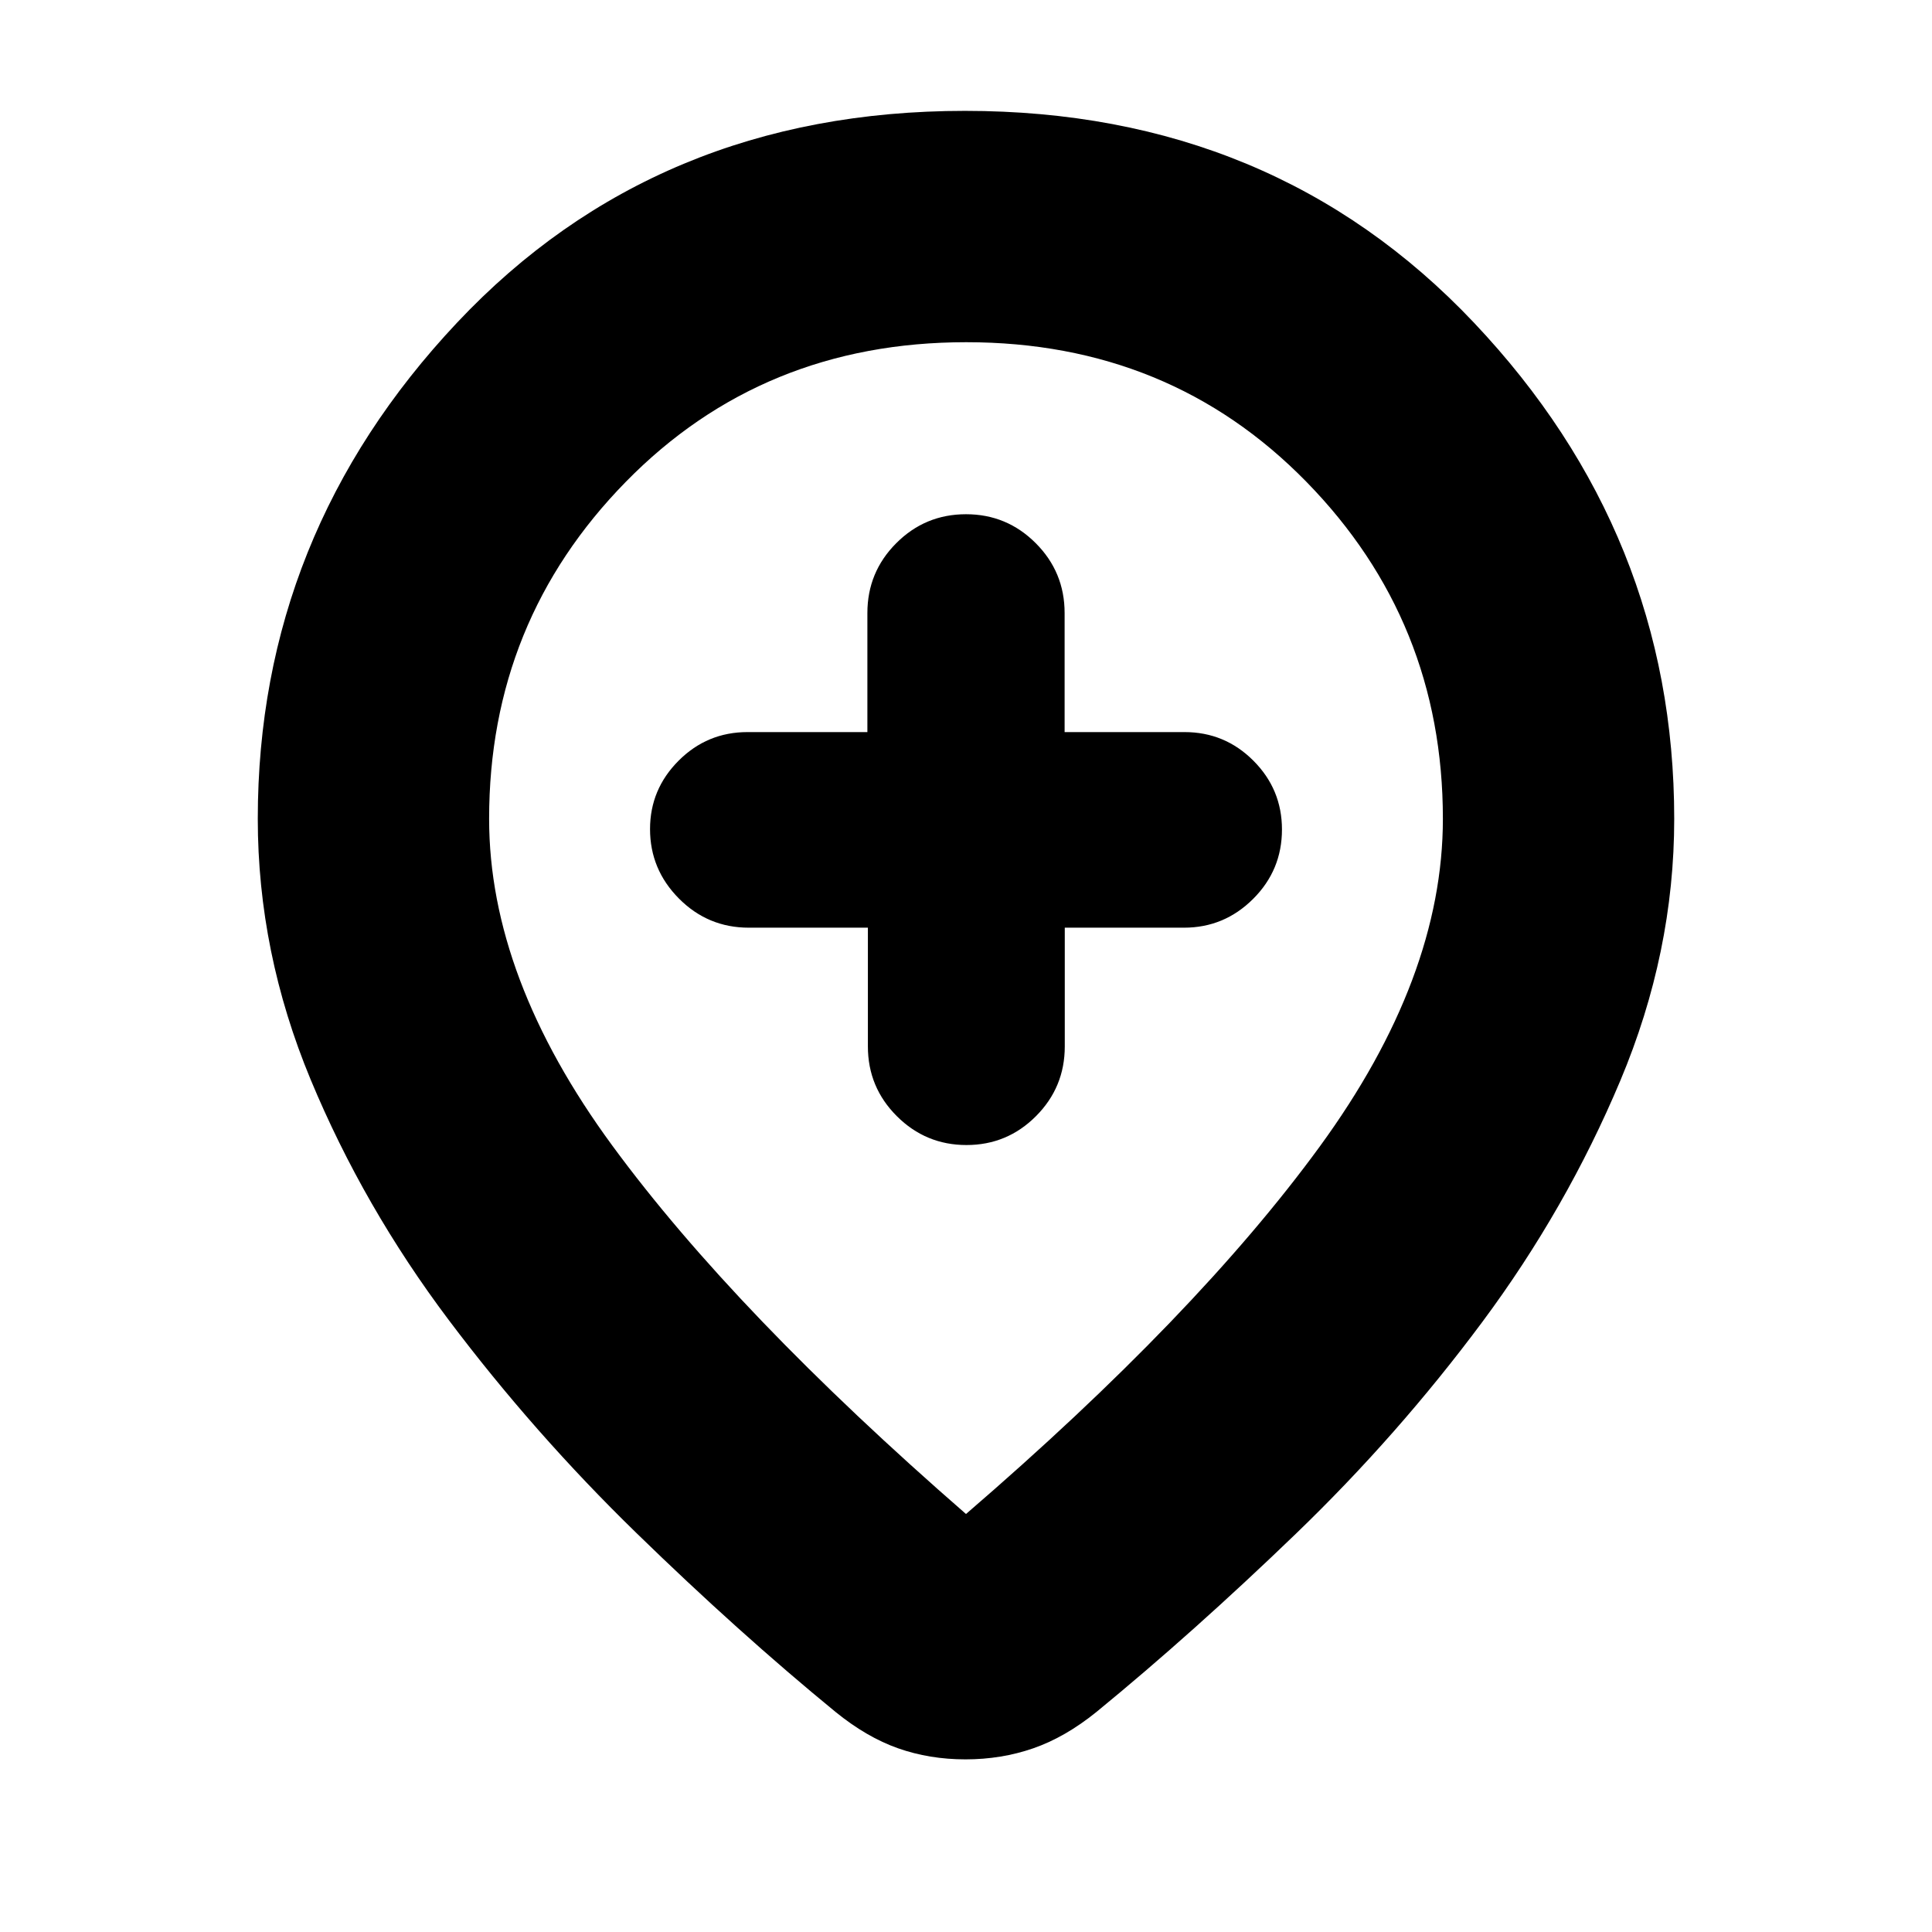<svg xmlns="http://www.w3.org/2000/svg" height="20" viewBox="0 -960 960 960" width="20"><path d="M431.25-499.04v59q0 20.3 14.38 34.65 14.37 14.35 34.6 14.35 20.24 0 34.54-14.35 14.31-14.35 14.31-34.65v-59h59.25q20 0 34.33-14.29Q637-527.62 637-547.83q0-19.97-14.19-34.18-14.18-14.22-34.24-14.22H529v-59.16q0-20.34-14.35-34.71-14.35-14.38-34.65-14.38-20.3 0-34.65 14.38Q431-675.73 431-655.39v59.16h-59.57q-20.05 0-34.24 14.22Q323-567.8 323-548.03q0 20.06 14.37 34.52 14.38 14.47 34.71 14.47h59.17ZM480-207.7q114.61-98.74 175.78-182.6 61.18-83.87 61.18-162.83 0-98.16-67.85-167.49-67.85-69.34-169-69.34T311-720.62q-67.96 69.33-67.96 167.49 0 78.96 61.18 162.33Q365.39-307.44 480-207.7Zm-.28 121.92q-17.85 0-33.47-5.5-15.61-5.5-31.08-18.07-48.13-39.43-98.97-88.93-50.85-49.5-93.2-105.78-42.35-56.29-68.63-119.48-26.28-63.2-26.28-129.59 0-141.32 99.03-246.55 99.04-105.23 252.38-105.23 153.34 0 252.88 105.23 99.53 105.23 99.53 246.55 0 66.39-26.78 130.09-26.78 63.69-68.63 119.98-41.85 56.28-92.7 105.28-50.84 49-98.97 88.43-15.54 12.57-31.4 18.07-15.85 5.5-33.71 5.5ZM480-552Z"/></svg>